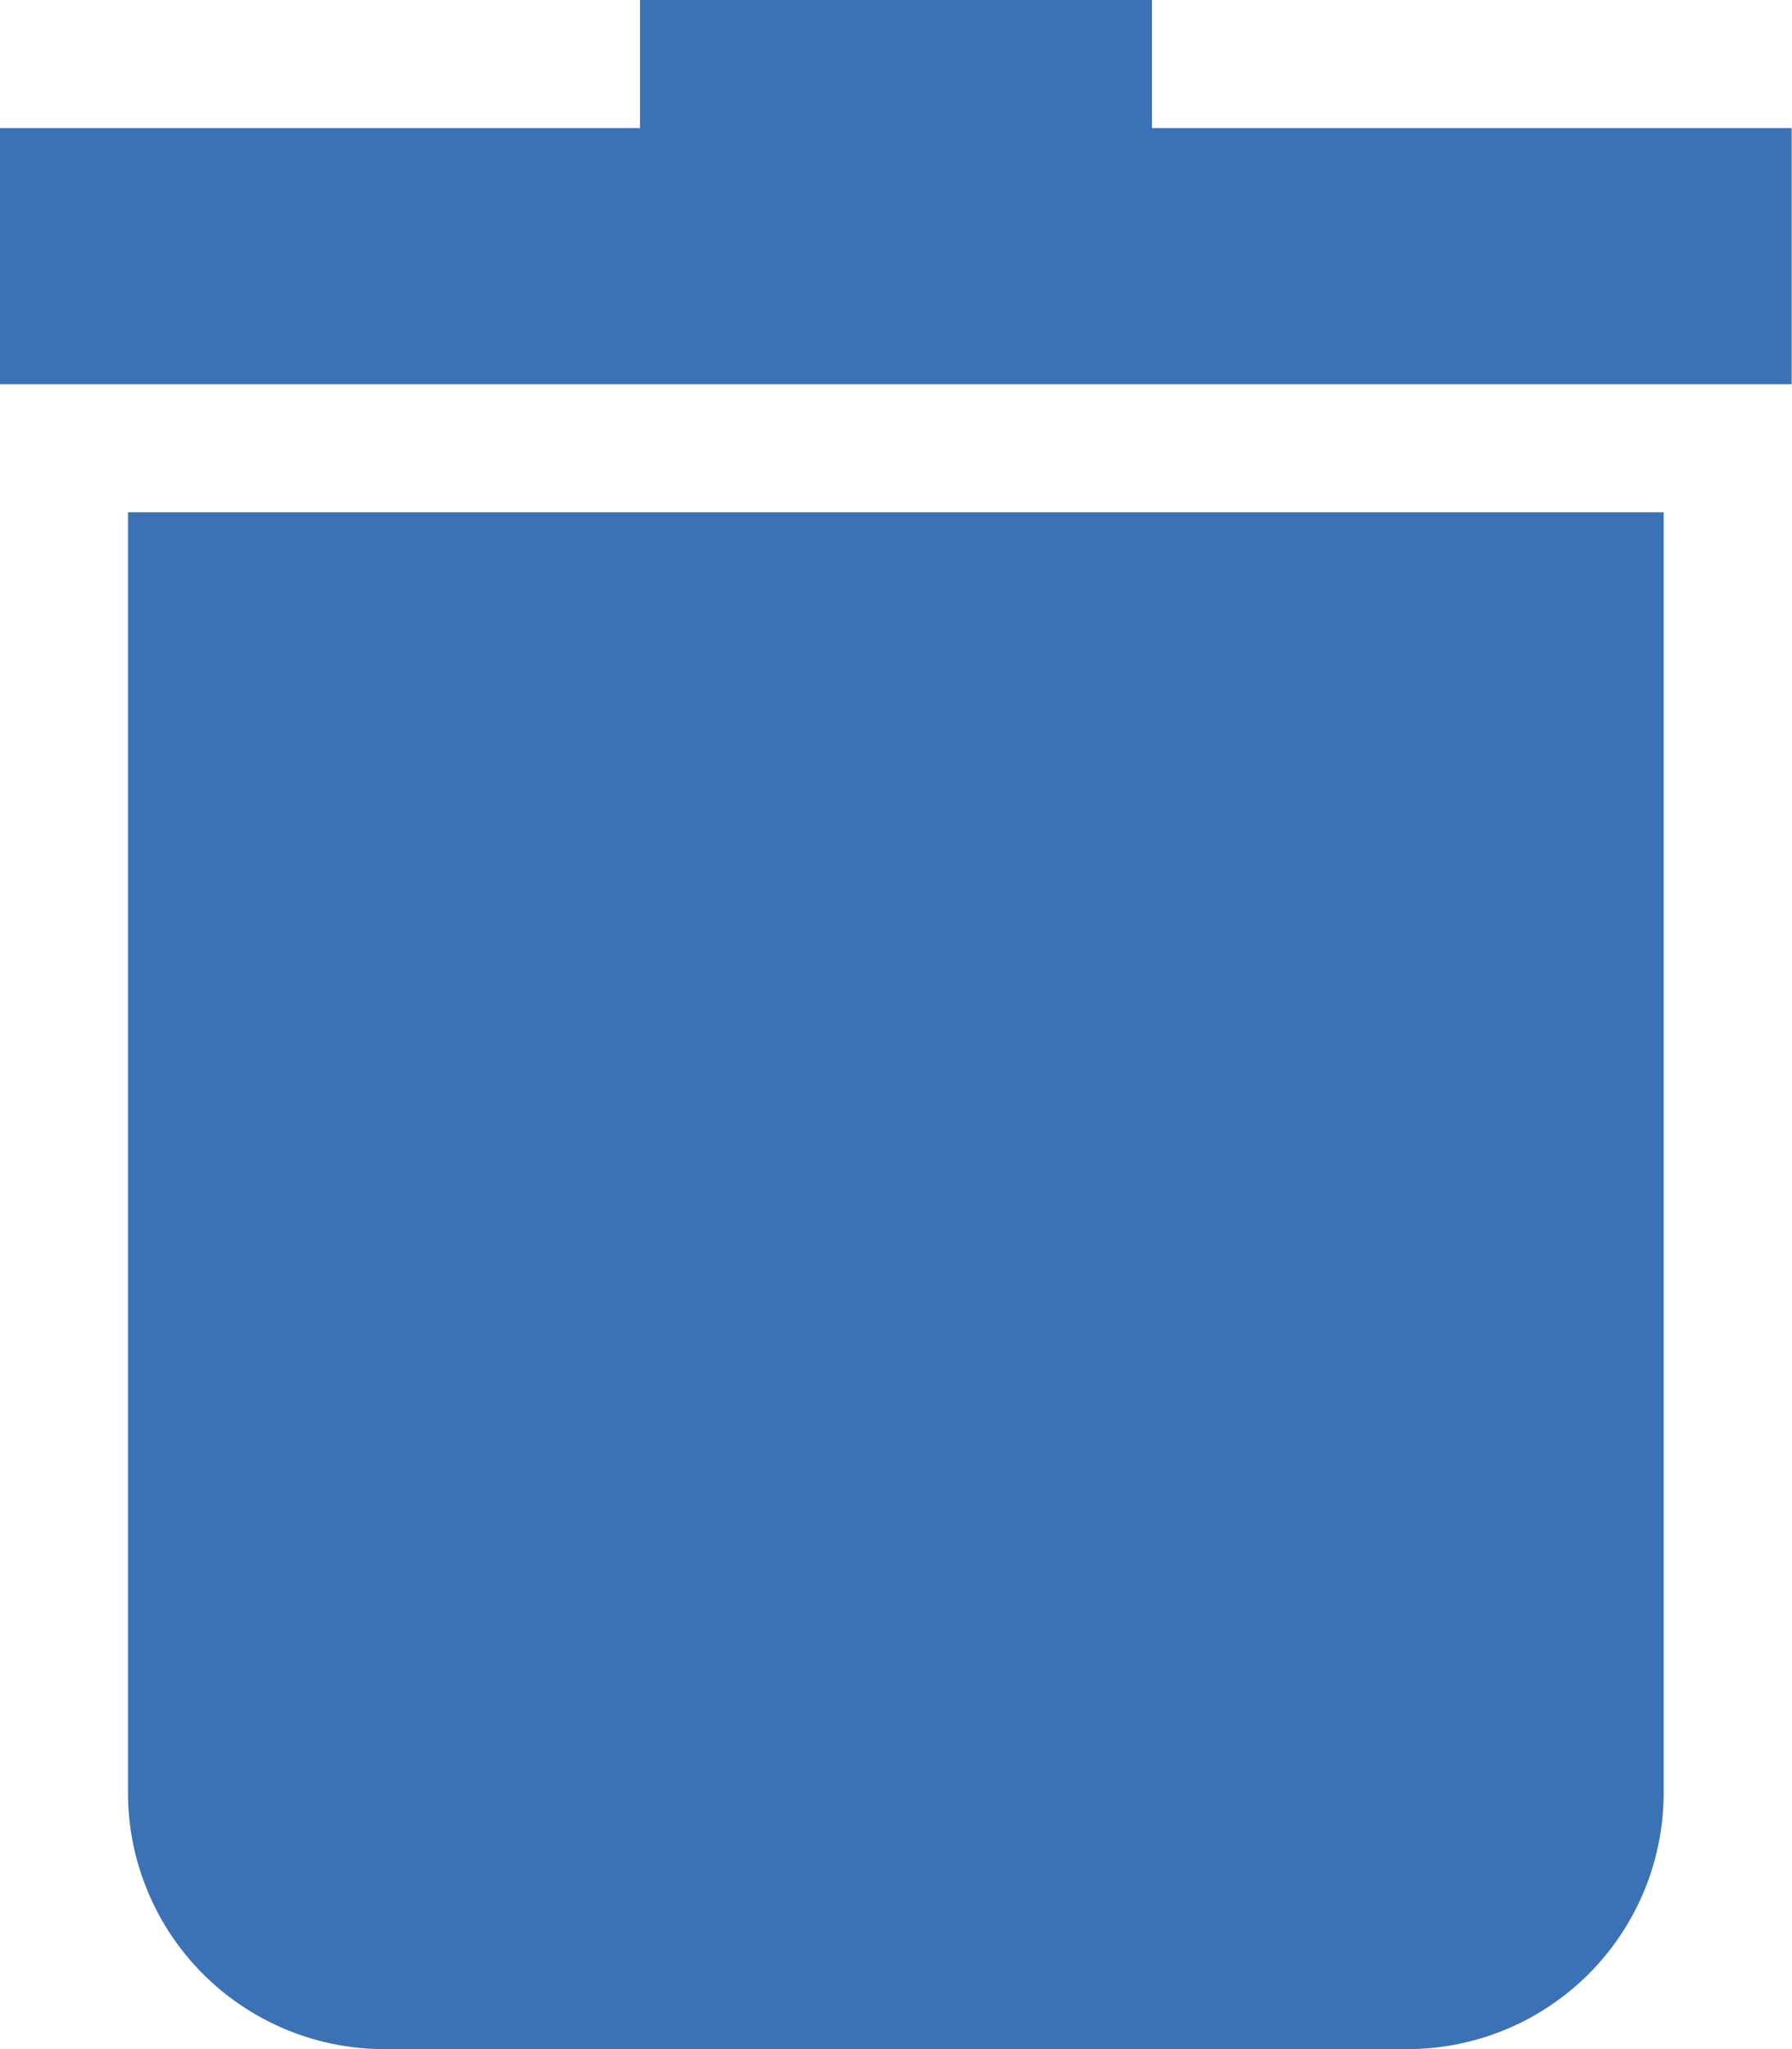 <svg xmlns="http://www.w3.org/2000/svg" width="21.882" height="25.007" viewBox="0 0 21.882 25.007">
  <defs>
    <style>
      .delete {
        fill: #3a72b5;
      }
    </style>
  </defs><path class="delete" d="M64.444,144.519a3.129,3.129,0,0,0,3.126,3.126h12.5a3.129,3.129,0,0,0,3.126-3.126v-15.63H64.444Z" transform="translate(-62.881 -122.637)"/><path class="delete" d="M46.289,1.563V0H40.037V1.563H32.222V4.689H54.1V1.563Z" transform="translate(-32.222)"/></svg>